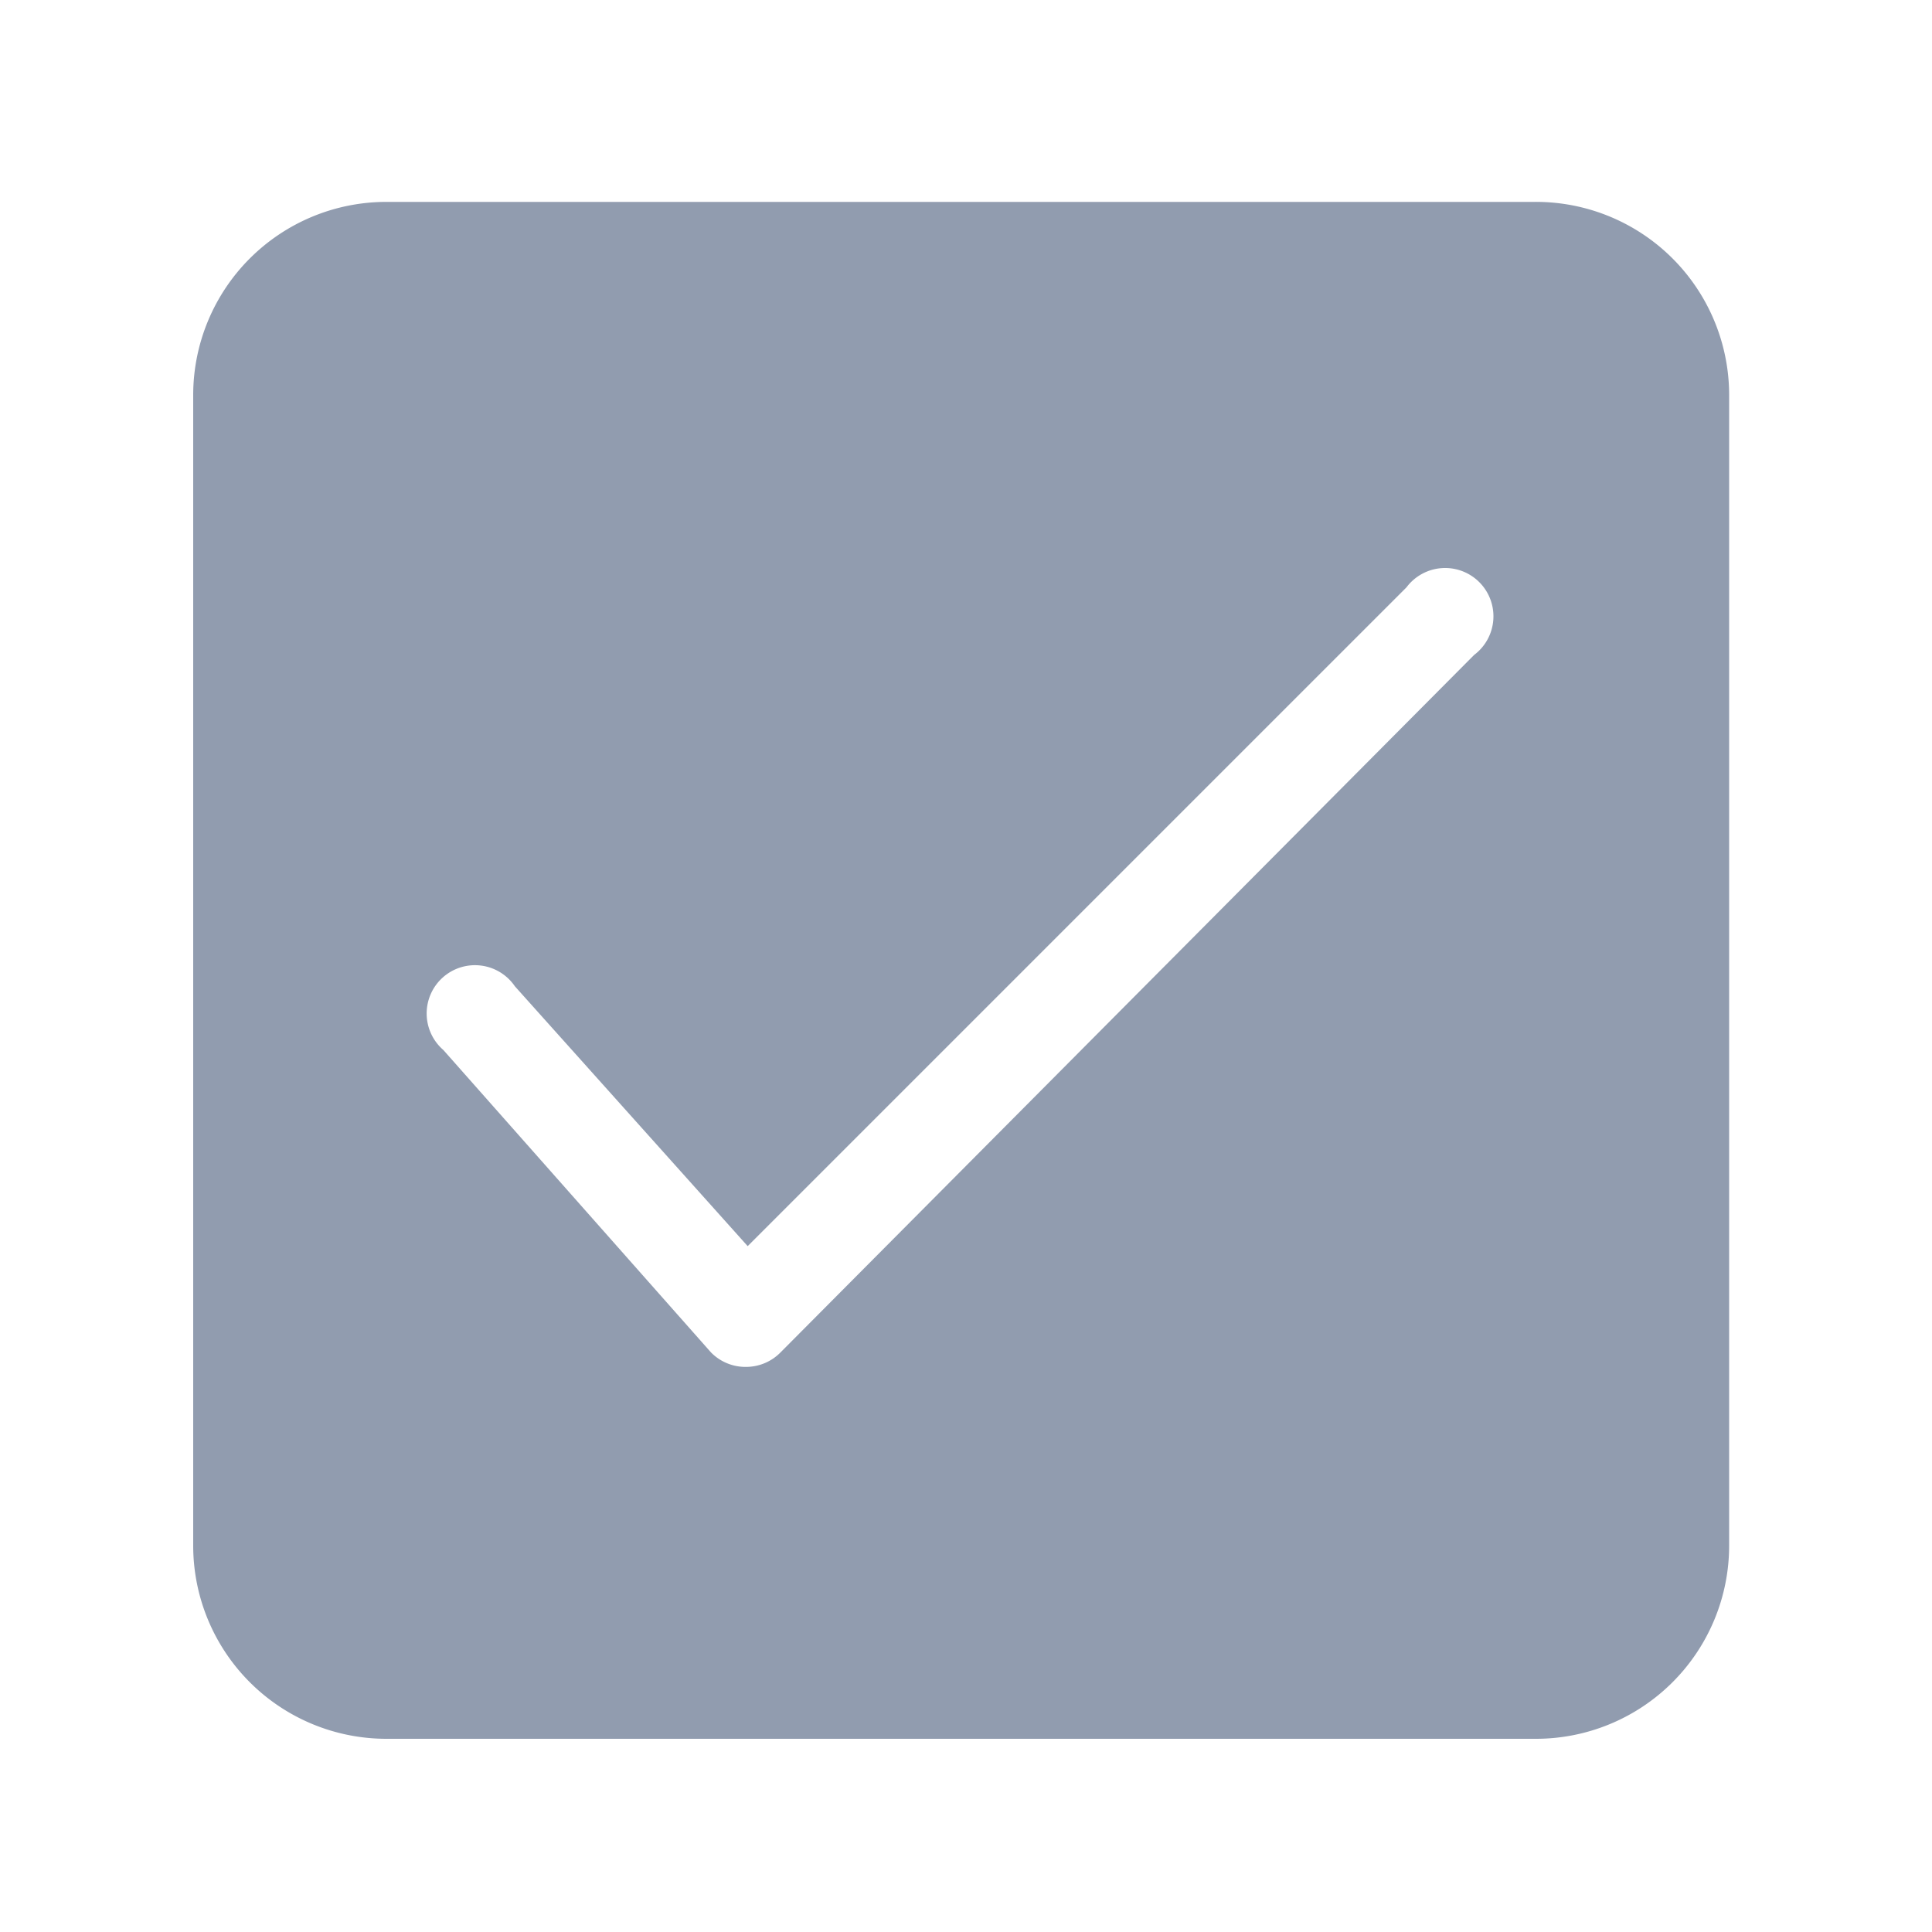 <?xml version="1.0" standalone="no"?><!DOCTYPE svg PUBLIC "-//W3C//DTD SVG 1.1//EN" "http://www.w3.org/Graphics/SVG/1.1/DTD/svg11.dtd"><svg t="1638279060367" class="icon" viewBox="0 0 1024 1024" version="1.1" xmlns="http://www.w3.org/2000/svg" p-id="31400" xmlns:xlink="http://www.w3.org/1999/xlink" width="200" height="200"><defs><style type="text/css"></style></defs><path d="M813.056 107.008H204.8a102.4 102.4 0 0 0-102.4 102.4V819.2a102.4 102.4 0 0 0 102.4 102.4h609.28a102.4 102.4 0 0 0 102.4-102.4V208.896a102.4 102.4 0 0 0-103.424-101.888z m-31.744 240.128L413.696 716.8a25.6 25.6 0 0 1-17.92 7.68 25.6 25.6 0 0 1-18.944-7.68l-141.824-160.256a25.6 25.6 0 1 1 37.888-33.792l123.392 137.728 349.184-349.184a25.6 25.6 0 1 1 35.84 35.84z" fill="#919CAF" p-id="31401"></path></svg>
